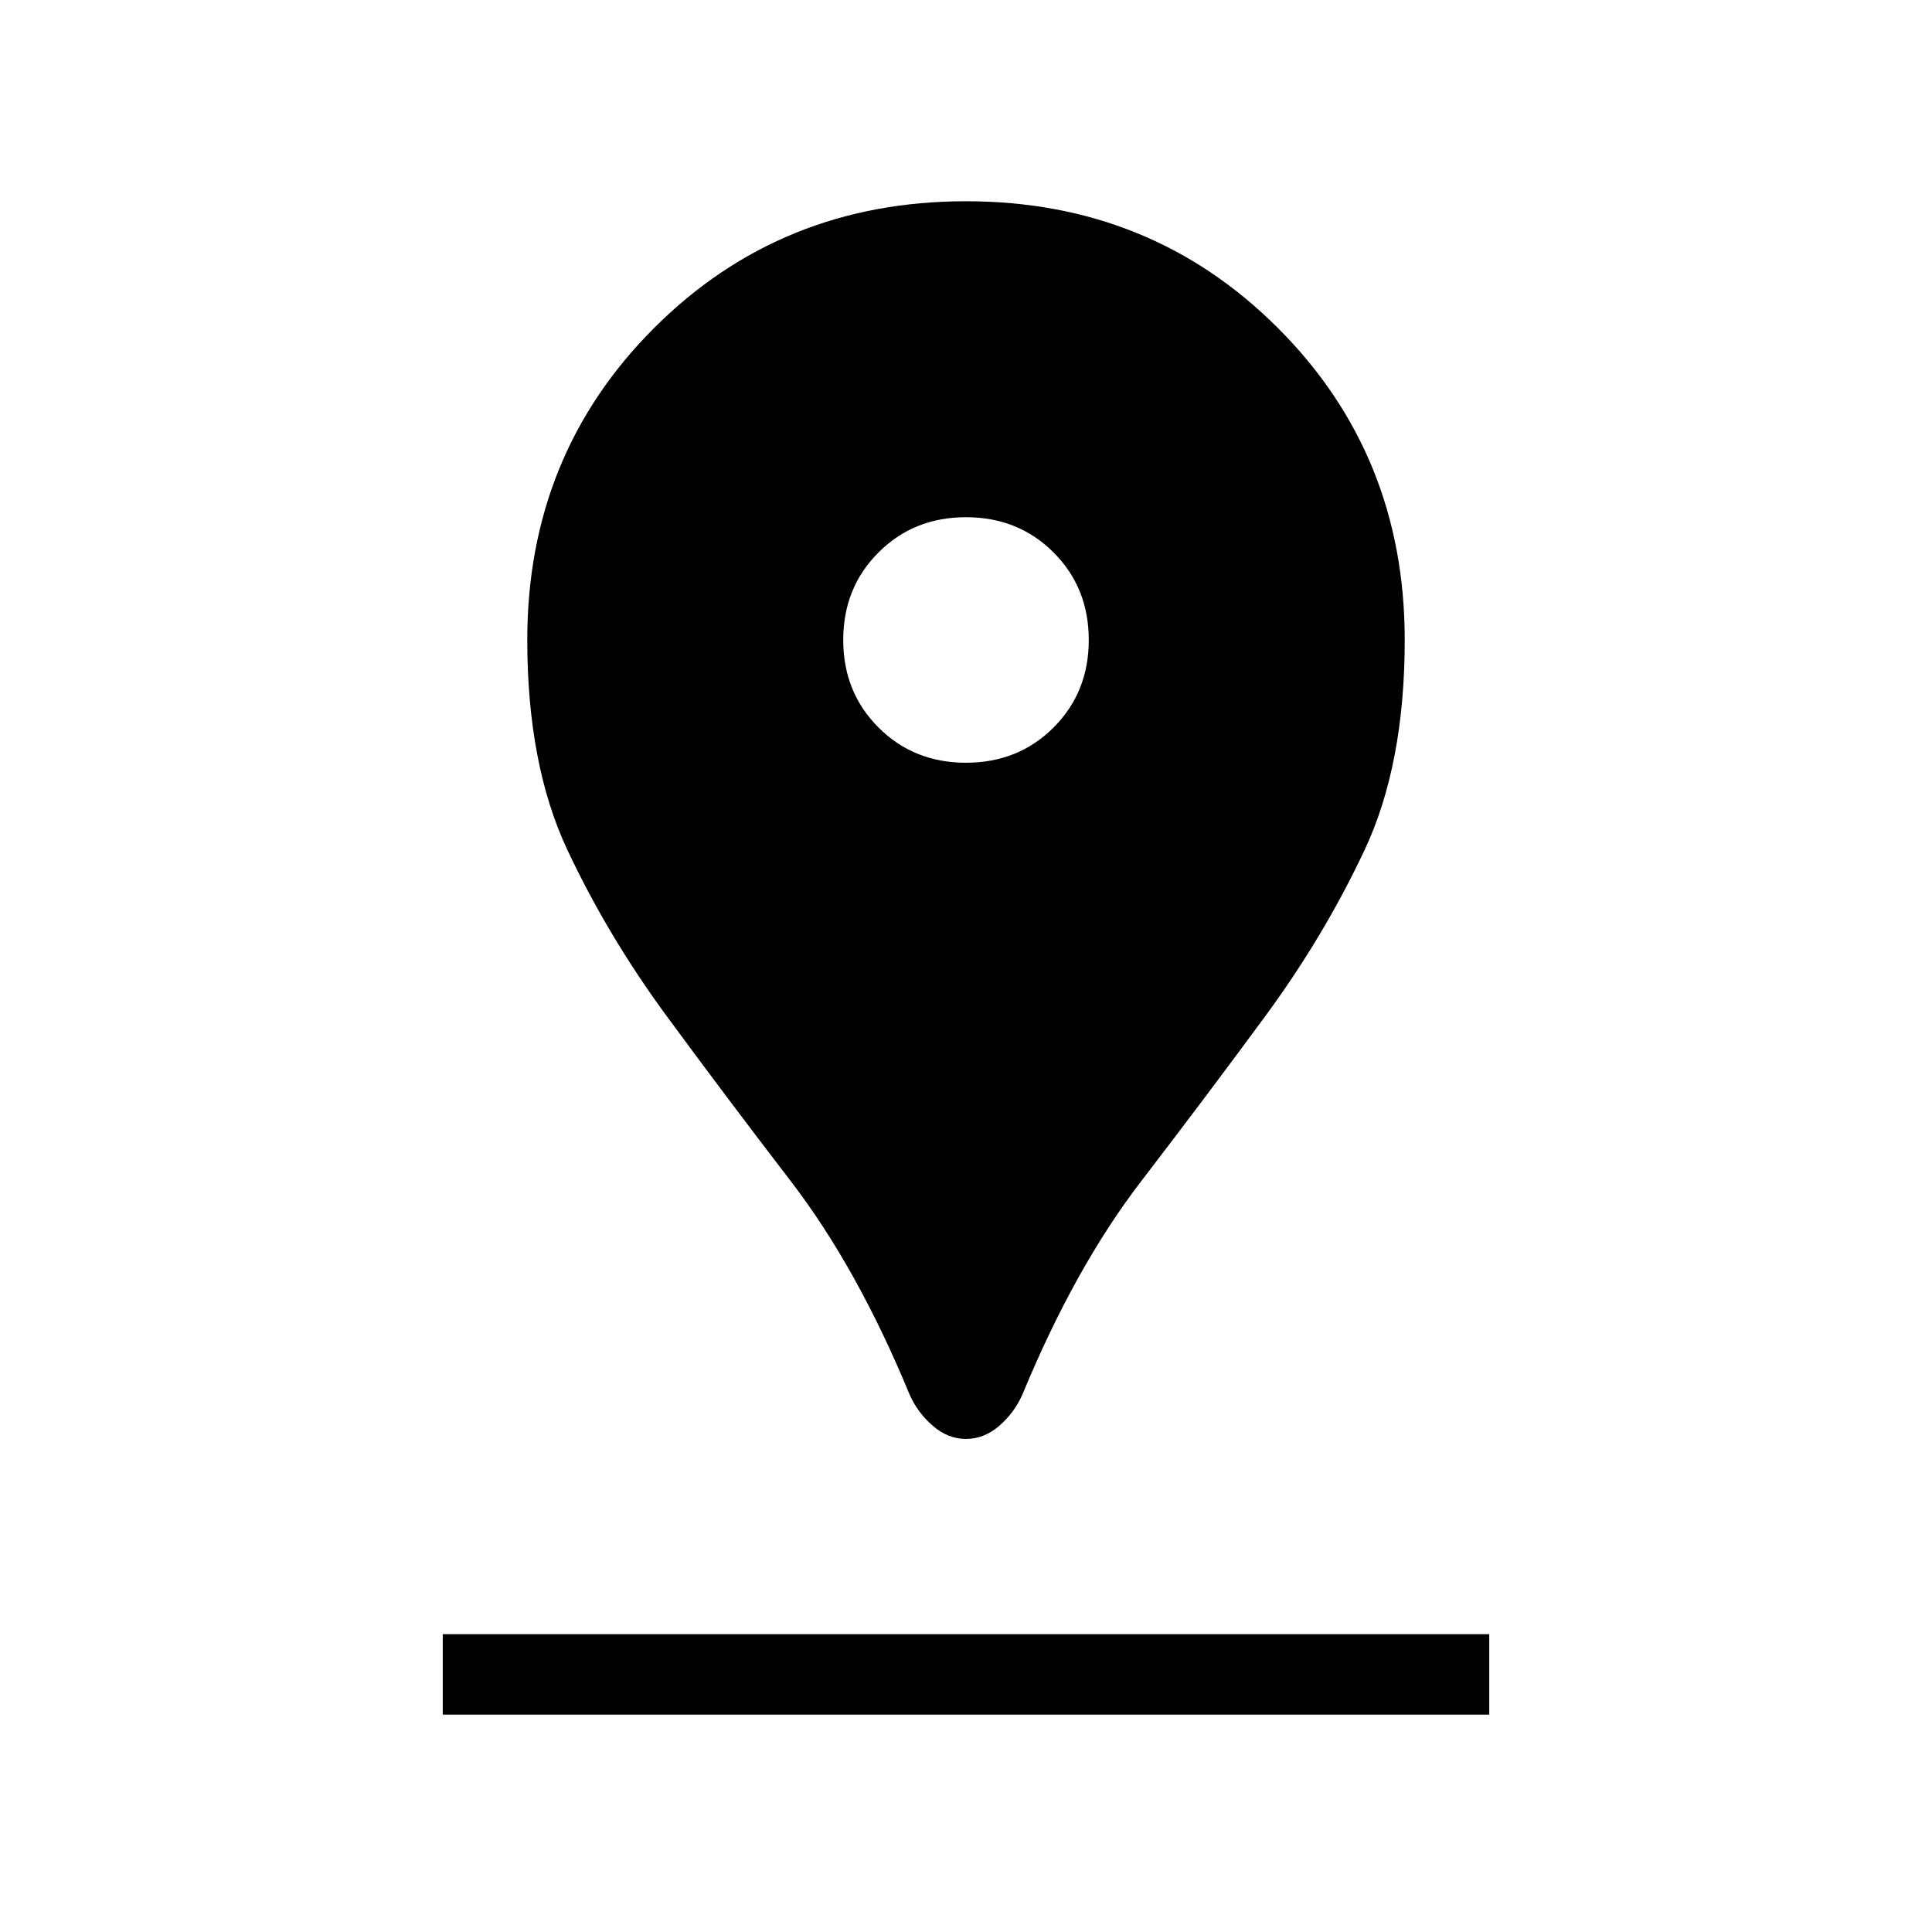 <svg xmlns="http://www.w3.org/2000/svg" height="24" width="24"><path d="M12 17.875Q11.775 17.875 11.588 17.712Q11.4 17.55 11.3 17.325Q10.65 15.75 9.825 14.675Q9 13.6 8.275 12.613Q7.55 11.625 7.05 10.562Q6.55 9.5 6.55 7.95Q6.55 5.65 8.125 4.075Q9.7 2.5 12 2.5Q14.3 2.5 15.875 4.075Q17.45 5.65 17.45 7.95Q17.45 9.5 16.95 10.562Q16.45 11.625 15.725 12.613Q15 13.6 14.175 14.675Q13.35 15.75 12.7 17.325Q12.6 17.55 12.413 17.712Q12.225 17.875 12 17.875ZM12 9.475Q12.65 9.475 13.088 9.037Q13.525 8.6 13.525 7.95Q13.525 7.3 13.088 6.863Q12.65 6.425 12 6.425Q11.35 6.425 10.913 6.863Q10.475 7.3 10.475 7.95Q10.475 8.6 10.913 9.037Q11.35 9.475 12 9.475ZM5.5 21.3H18.5V20.3H5.5Z"/></svg>